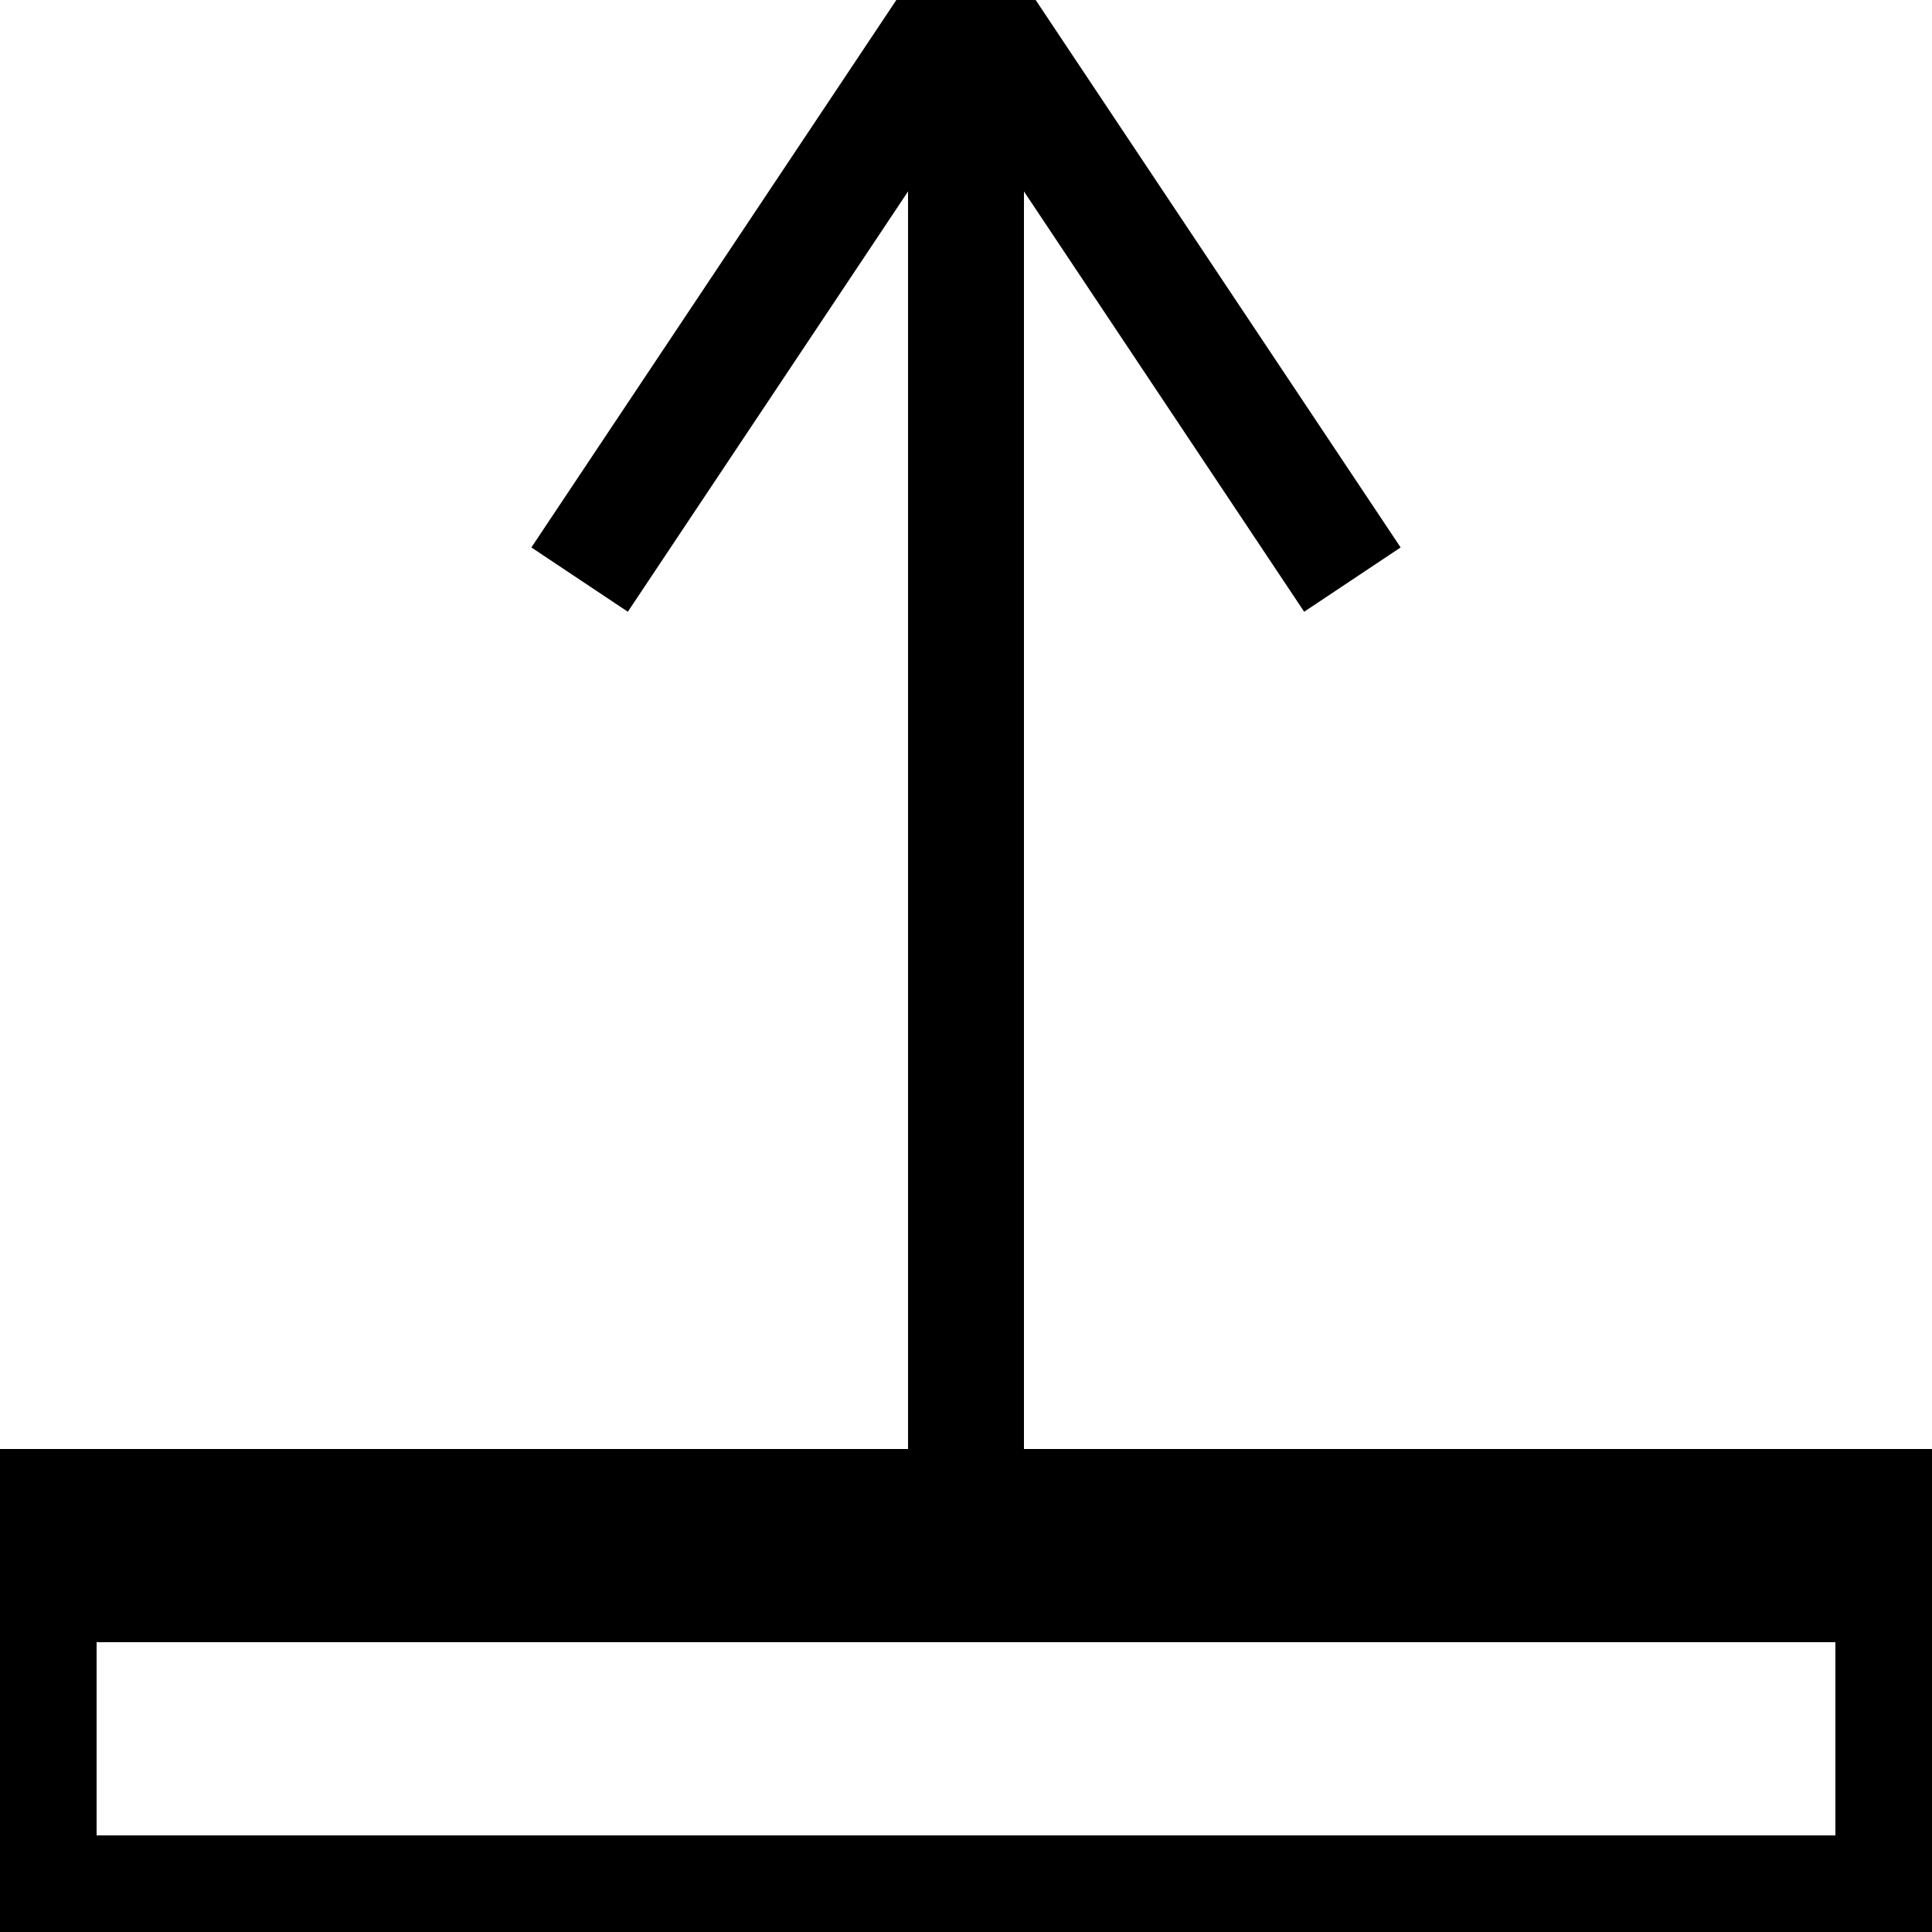 <svg version="1.1"
     baseProfiel="full"
     width="50" height="50"
     xmlns="http://www.w3.org/2000/svg">

  <rect id="rect"
        x="0" y="40" width="50" height="10"
        stroke="black" fill="none" stroke-width="5"/>

  <path id="vert"
        d="M 25 0 L 15 15 Z L 35 15 Z L 25 40"
        stroke="black" stroke-width="3"/>

</svg>

